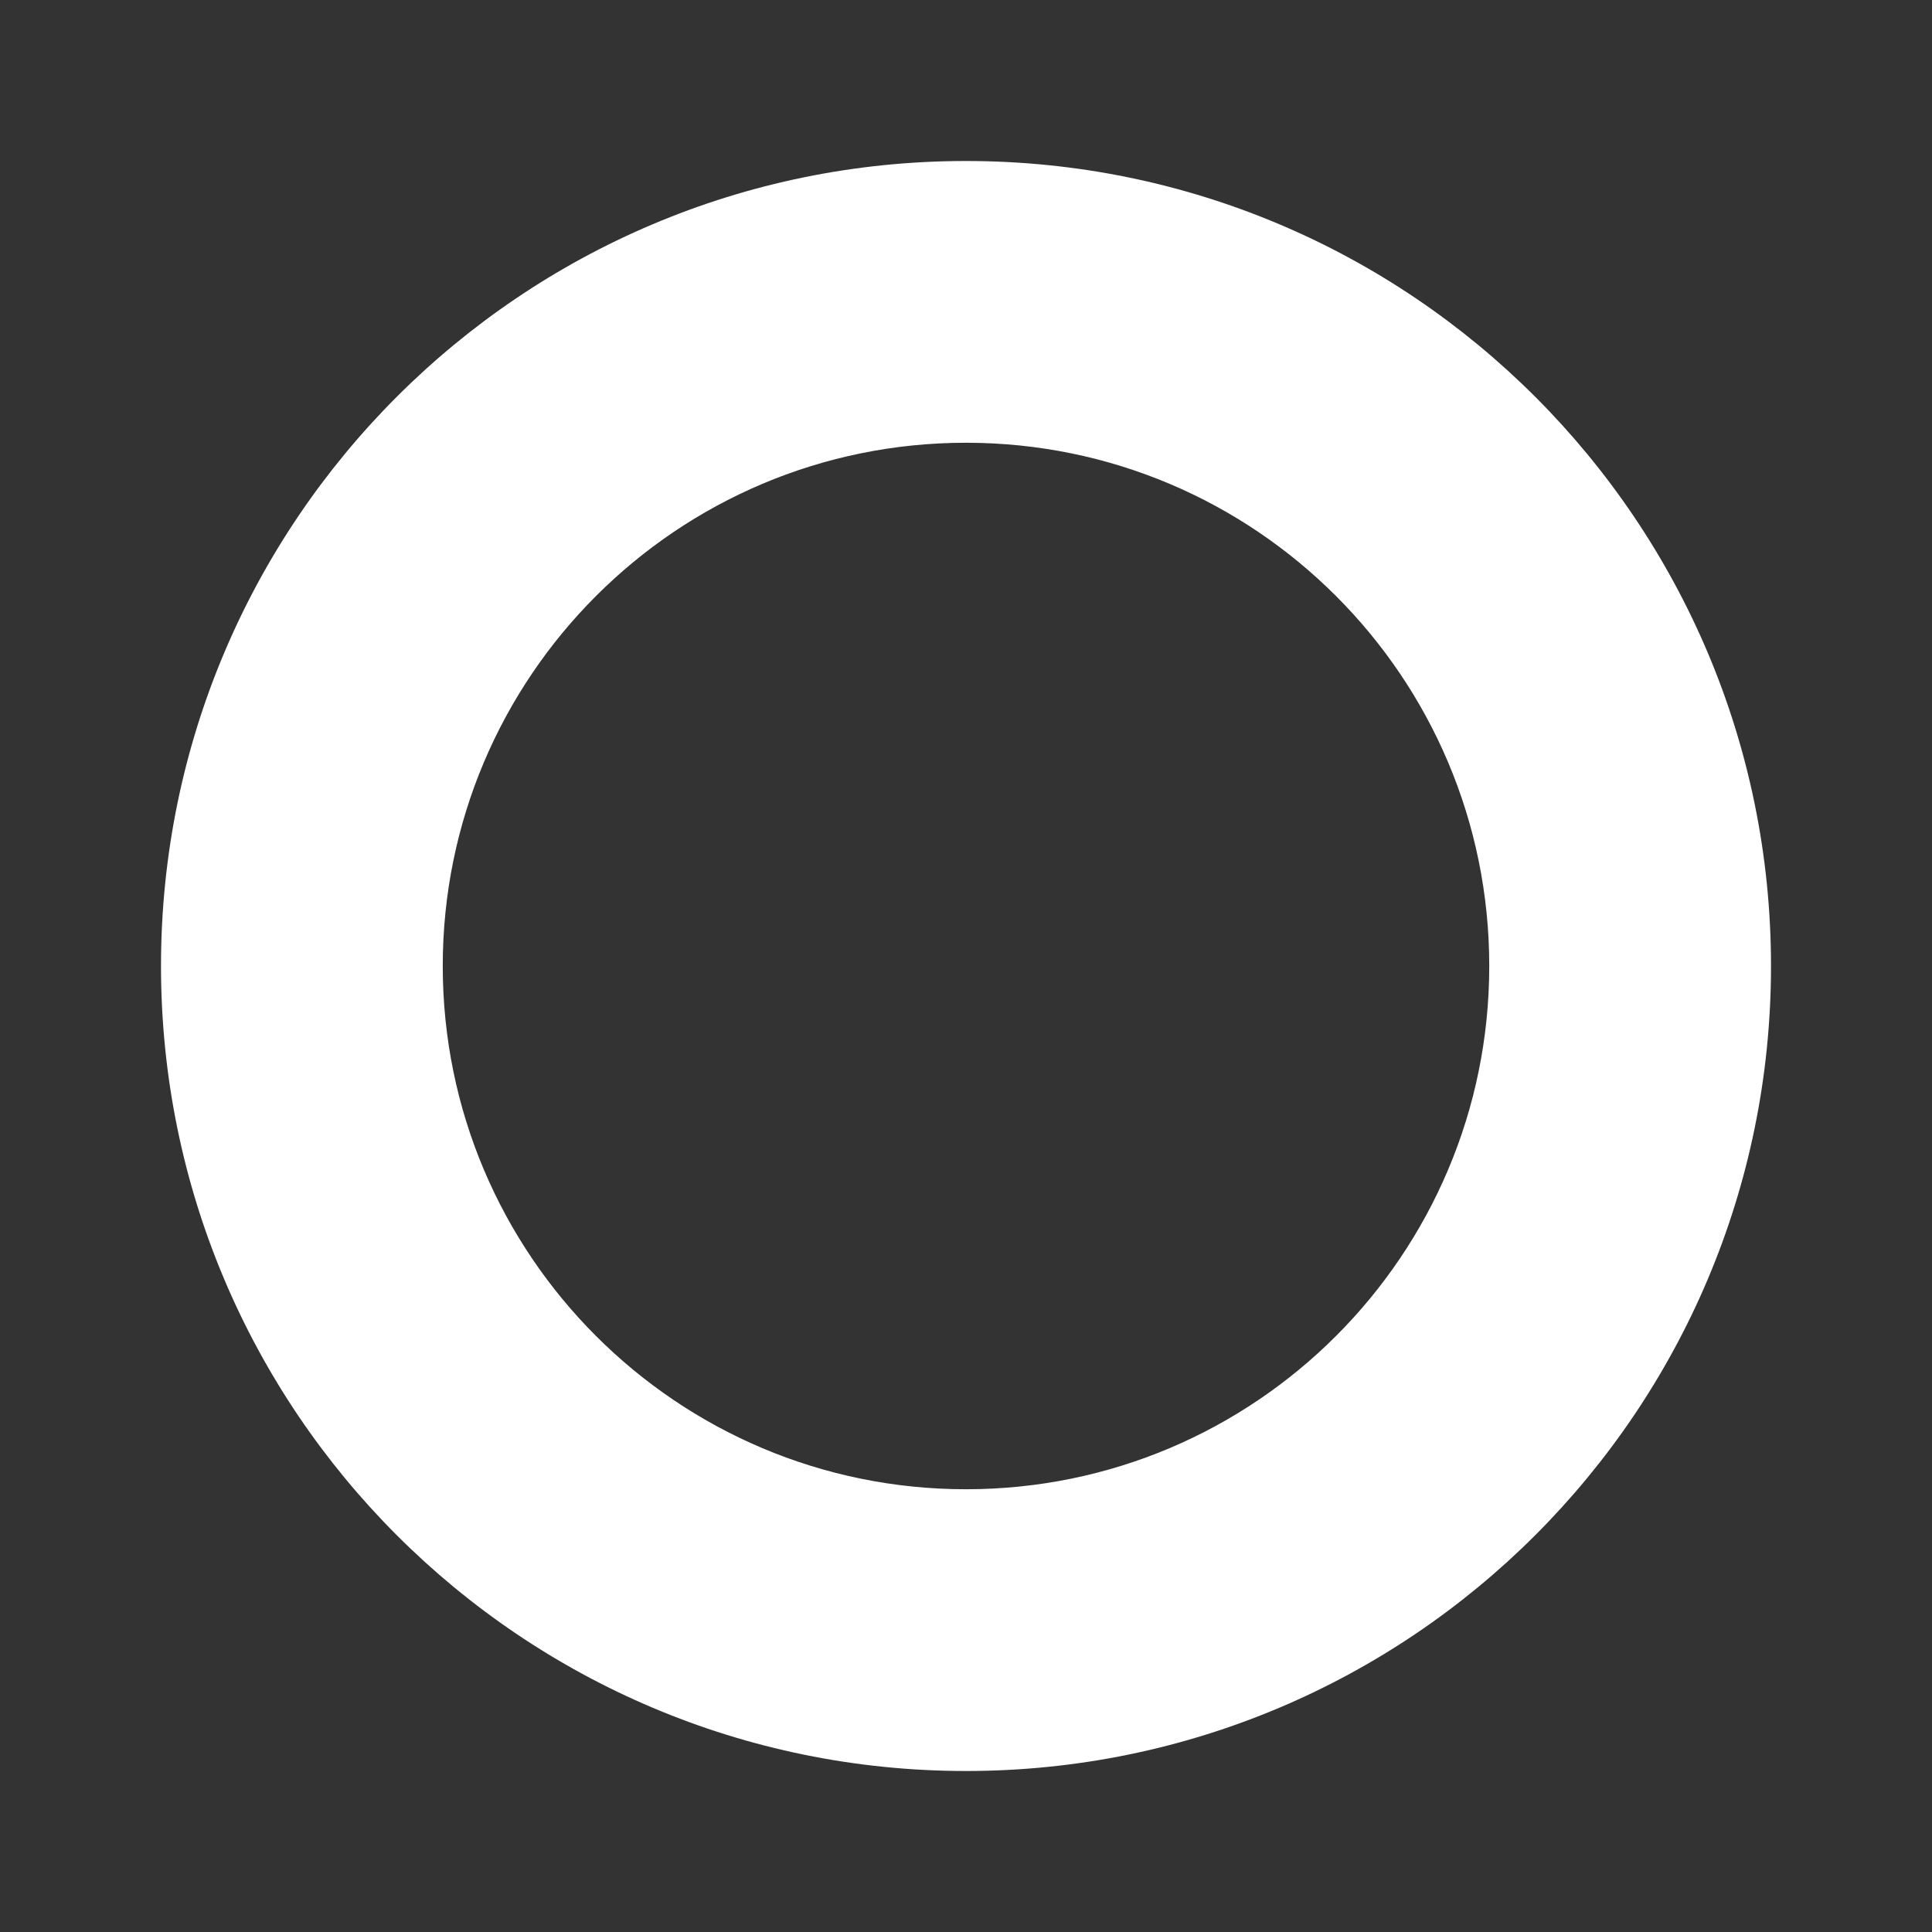 <svg width="36" height="36" viewBox="0 0 36 36" fill="none" xmlns="http://www.w3.org/2000/svg">
<rect x="0" y="0" width="36" height="36" fill="#333333" stroke="none"/>
<path fill-rule="evenodd" clip-rule="evenodd" d="M18 33C26.284 33 33 26.284 33 18C33 9.716 26.284 3 18 3C9.716 3 3 9.716 3 18C3 26.284 9.716 33 18 33ZM18 27.75C23.385 27.75 27.75 23.385 27.75 18C27.75 12.615 23.385 8.25 18 8.25C12.615 8.25 8.25 12.615 8.25 18C8.25 23.385 12.615 27.75 18 27.75Z" fill="white"/>
</svg>

